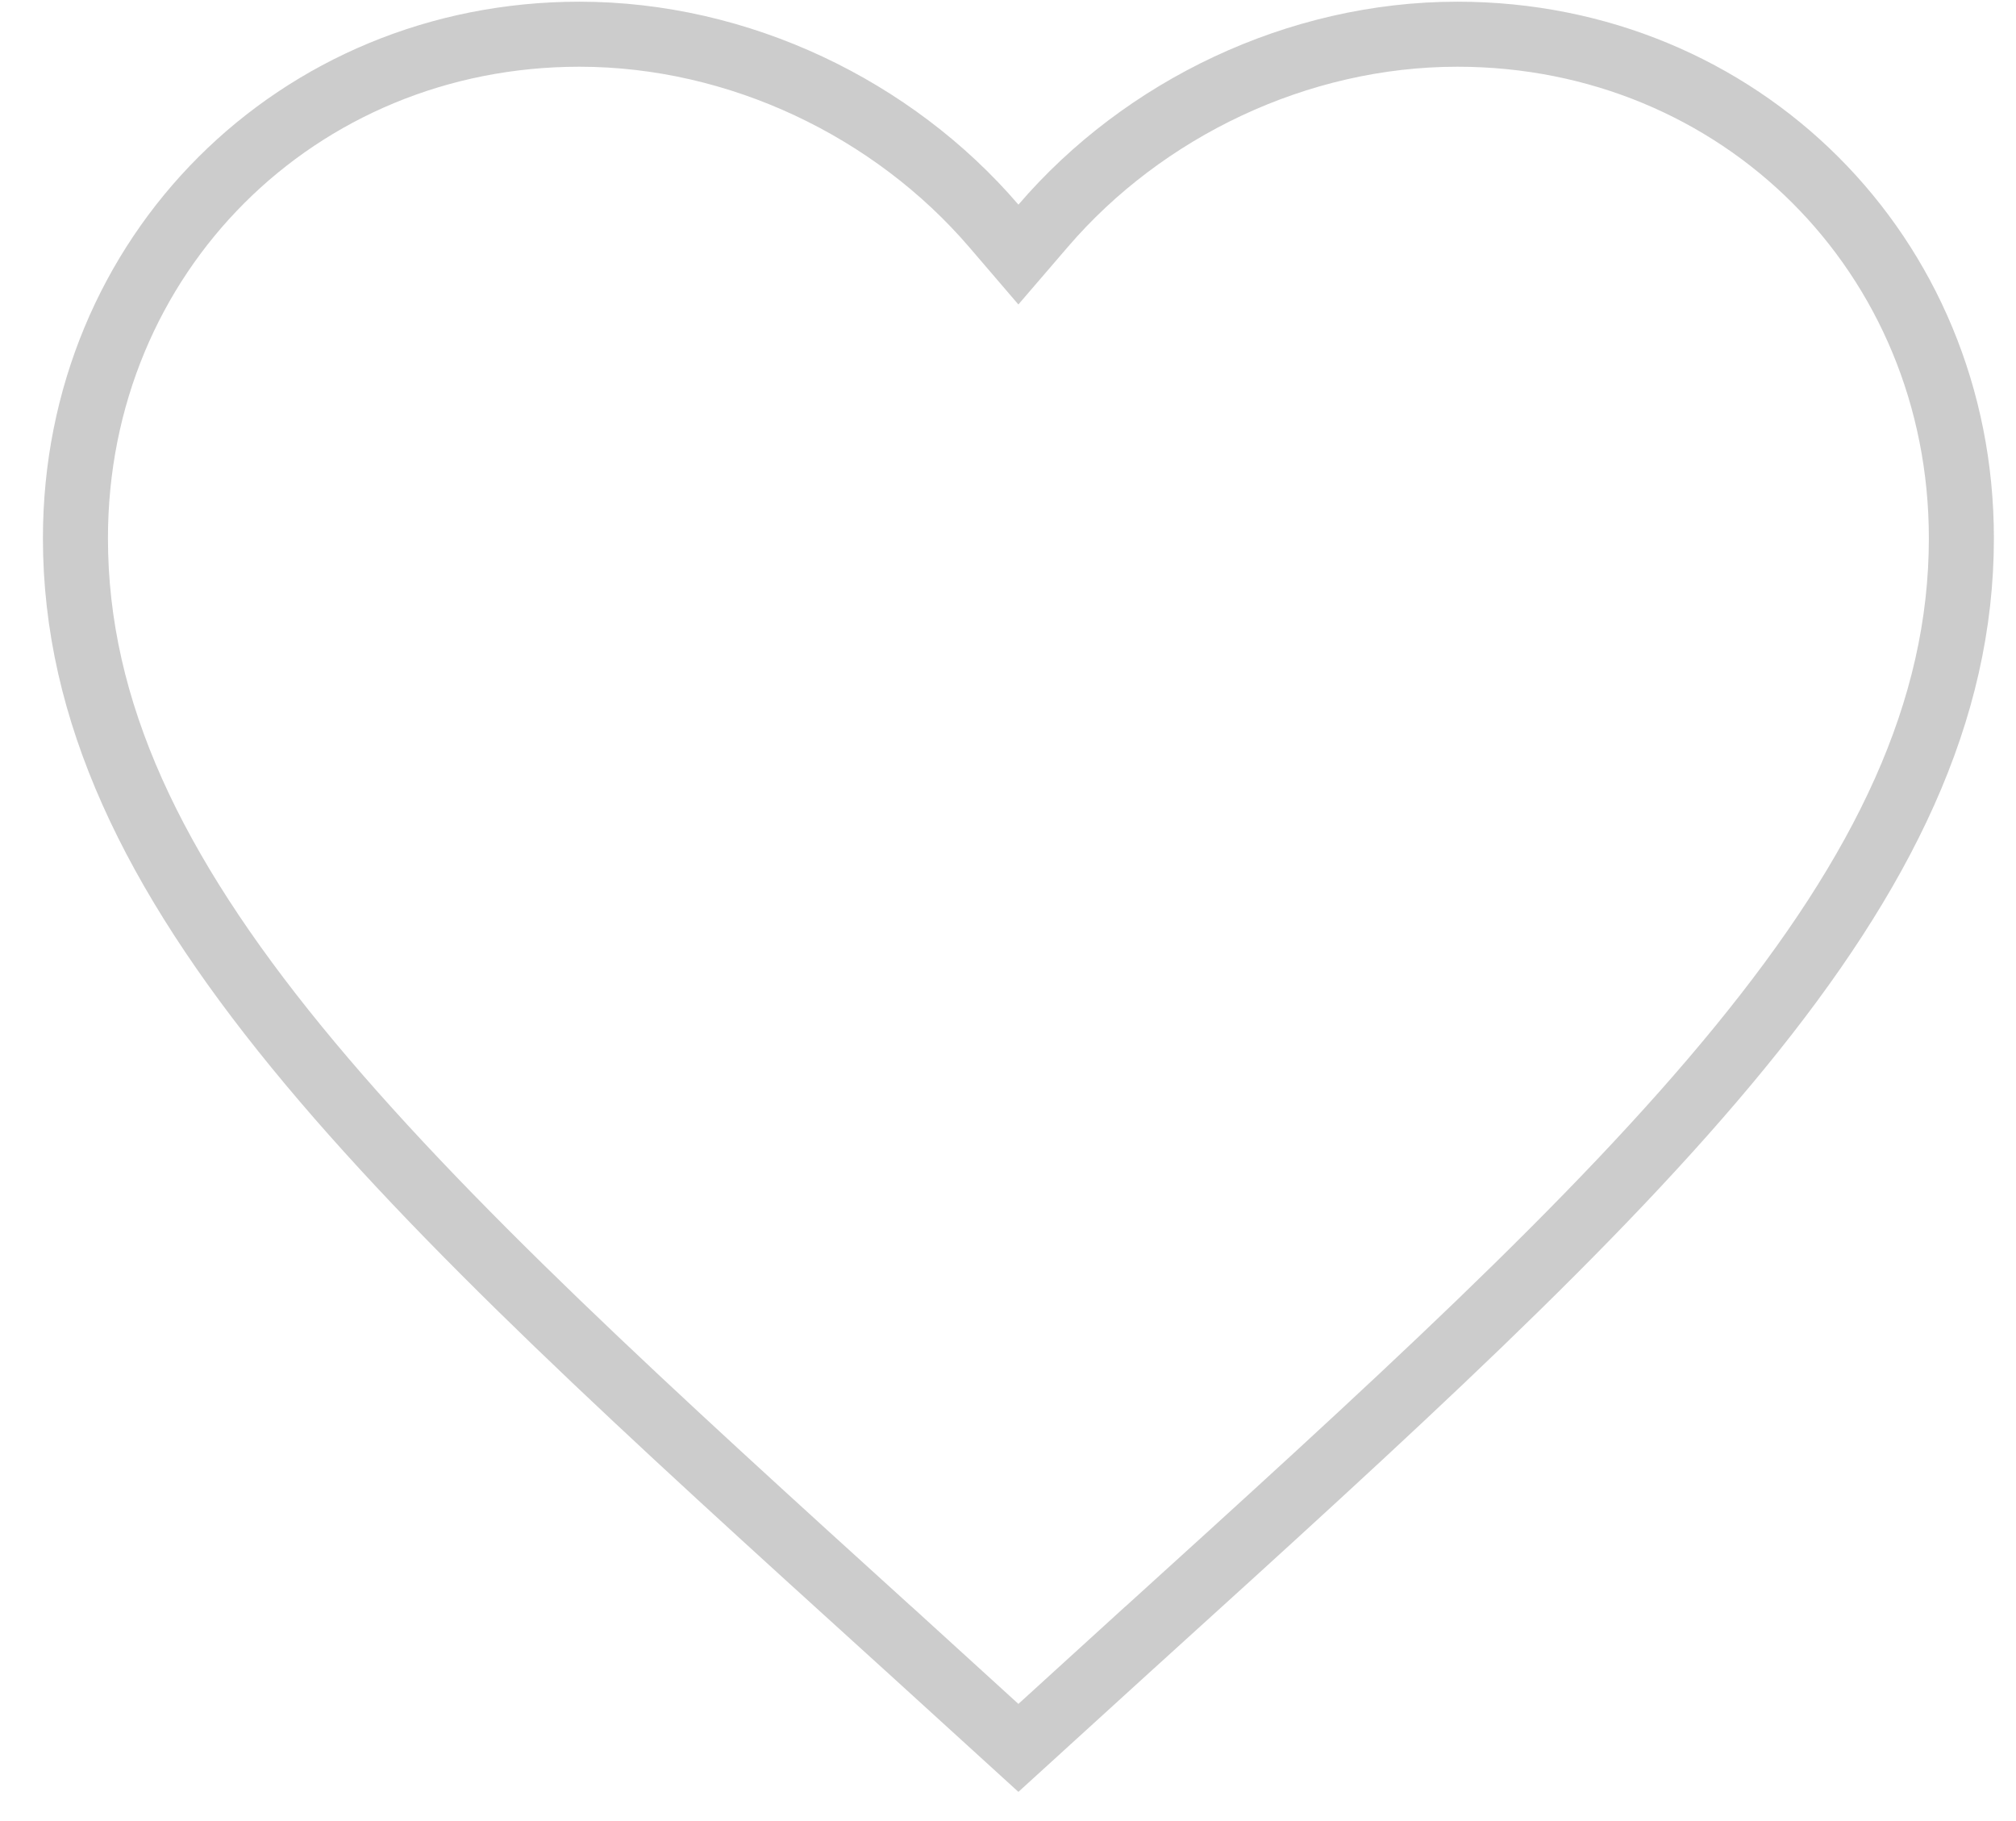<svg width="31" height="28" viewBox="0 0 31 28" fill="none" xmlns="http://www.w3.org/2000/svg">
<path d="M13.822 25.201L13.821 25.201C9.949 21.689 6.775 18.807 4.563 16.101C2.357 13.402 1.16 10.939 1.16 8.276C1.16 3.918 4.566 0.526 8.91 0.526C11.369 0.526 13.737 1.673 15.281 3.472L15.66 3.914L16.04 3.472C17.583 1.673 19.951 0.526 22.41 0.526C26.755 0.526 30.16 3.918 30.16 8.276C30.16 10.939 28.964 13.402 26.757 16.101C24.546 18.807 21.372 21.689 17.499 25.201L17.498 25.201L15.66 26.875L13.822 25.201Z" stroke="#CCCCCC"/>
</svg>
